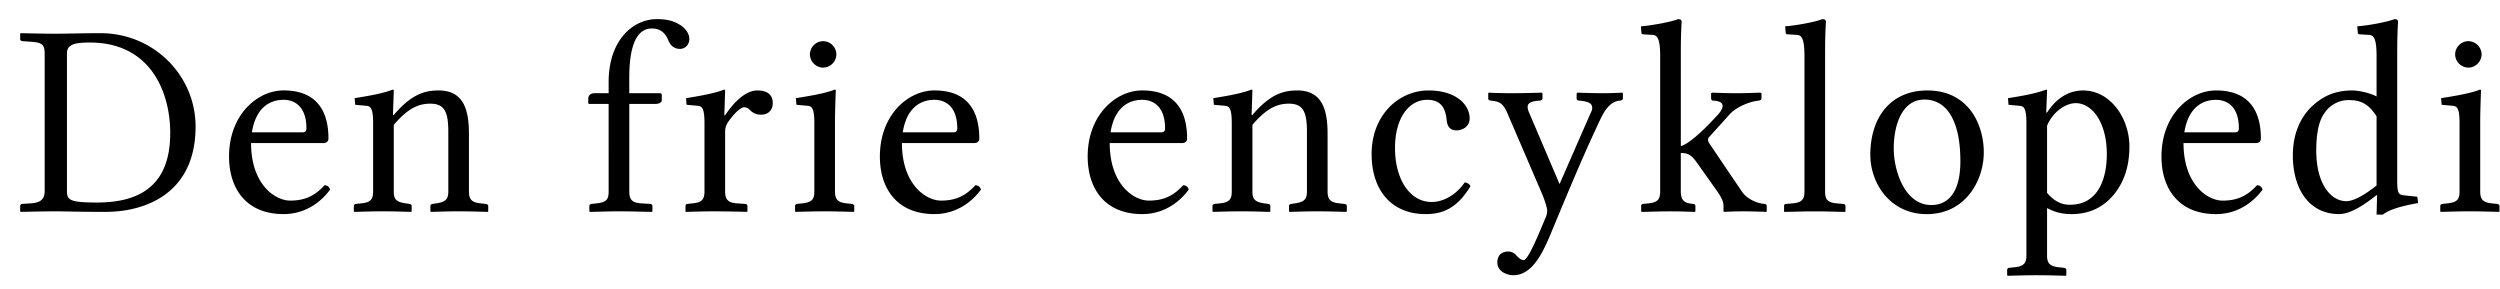 <svg xmlns="http://www.w3.org/2000/svg" width="121" height="14"><path fill="#000" fill-rule="nonzero" d="M.976 9.989v.24l.026.026c.627-.013 1.16-.026 1.693-.026.52 0 1.04.026 2.412.026 1.88 0 4.359-.853 4.359-4.131 0-2.48-2.04-4.518-4.599-4.518-.853 0-1.639.026-2.172.026-.52 0-1.066-.013-1.693-.026l-.026.026v.254c0 .066.053.106.12.106l.373.027c.546.04.693.107.693.586v6.638c0 .426-.227.573-.693.6l-.4.026c-.053 0-.093.053-.093.12m2.265-.733V2.579c0-.467.467-.52 1.12-.52 2.879 0 3.878 2.332 3.878 4.385 0 2.692-1.666 3.358-3.545 3.358-1.306 0-1.453-.12-1.453-.546m8.951-2.852c.24-1.506 1.226-1.573 1.533-1.573.48 0 1.106.267 1.106 1.386 0 .12-.053.187-.186.187h-2.453m3.519 2.559c-.467.506-.933.746-1.666.746-.747 0-1.893-.8-1.893-2.785h3.505c.147 0 .24-.08.24-.227 0-1.12-.413-2.32-2.172-2.32-1.266 0-2.639 1.174-2.639 3.2 0 1.532.813 2.785 2.639 2.785.96 0 1.746-.493 2.252-1.186-.04-.133-.12-.2-.266-.213m3.348-4.585c0-.027-.027-.04-.054-.04-.373.147-.906.266-1.839.413l.027.32.573.053c.186.027.293.16.293.827v3.318c0 .387-.133.533-.573.573l-.253.027c-.067.013-.107.04-.107.107v.253l.027.026c.533-.013.866-.026 1.386-.026.546 0 .826.013 1.36.026l.026-.026v-.253c0-.067-.04-.094-.107-.107l-.186-.027c-.44-.066-.573-.186-.573-.573V6.044c.68-.8 1.186-1.026 1.772-1.026.707 0 .867.44.867 1.372v2.88c0 .386-.147.506-.574.572l-.186.027c-.067.013-.107.04-.107.107v.253l.027.026c.533-.013.8-.026 1.32-.026.546 0 .892.013 1.425.026l.027-.026v-.253c0-.067-.053-.094-.12-.107l-.253-.027c-.413-.04-.56-.186-.56-.573V6.484c0-1.186-.266-2.106-1.466-2.106-.68 0-1.32.186-2.172 1.186h-.04l.04-1.186M31.79.926c.507 0 .853.093 1.187.32.266.2.386.426.386.64 0 .28-.2.48-.453.48-.267 0-.44-.147-.546-.374-.174-.44-.427-.613-.827-.613-.44 0-1.08.32-1.08 2.372v.76h1.467c.066 0 .106.027.106.08v.267c0 .12-.186.173-.306.173h-1.266v4.238c0 .387.133.547.573.573l.44.027c.053 0 .106.04.106.107v.253l-.026.026c-.667-.013-.973-.026-1.586-.026-.547 0-.747.013-1.413.026l-.027-.026v-.253c0-.067.04-.094.107-.107l.253-.027c.466-.053.573-.186.573-.573V5.031h-.92c-.053 0-.066-.013-.066-.08v-.173c0-.107.066-.267.306-.267h.68v-.533c0-2.08 1.213-3.052 2.332-3.052Zm3.253 3.412c.027 0 .054.013.054.04l-.04 1.2h.04c.346-.52.932-1.2 1.559-1.2.546 0 .746.266.746.613s-.226.56-.573.56c-.266 0-.413-.107-.546-.24a.377.377 0 0 0-.267-.12c-.146 0-.44.24-.76.693a.787.787 0 0 0-.16.466v2.92c0 .386.147.546.574.572l.386.027c.067 0 .12.04.12.107v.253l-.027.026a60.854 60.854 0 0 0-1.572-.026c-.48 0-.893.013-1.386.026l-.014-.026v-.253c0-.067.027-.094.094-.107l.253-.027c.44-.04.573-.186.573-.573V5.951c0-.667-.107-.8-.293-.827l-.573-.053-.027-.32c.933-.147 1.466-.266 1.84-.413Zm4.158-1.706c0 .346.293.64.64.64.346 0 .639-.294.639-.64a.649.649 0 0 0-.64-.64.649.649 0 0 0-.64.64m1.253 1.746c0-.027-.026-.04-.053-.04-.373.147-.933.266-1.88.413l.027.32.574.053c.186.027.293.16.293.827v3.318c0 .387-.12.52-.573.573l-.254.027c-.066.013-.106.04-.106.107v.253l.026.026c.534-.013.907-.026 1.387-.026.506 0 .893.013 1.426.026l.026-.026v-.253c0-.067-.053-.094-.12-.107l-.253-.027c-.413-.04-.56-.186-.56-.573V5.951c0-.667.04-1.573.04-1.573m3.24 2.026c.24-1.506 1.226-1.573 1.532-1.573.48 0 1.106.267 1.106 1.386 0 .12-.053.187-.186.187h-2.452m3.518 2.559c-.466.506-.933.746-1.666.746-.746 0-1.892-.8-1.892-2.785h3.505c.146 0 .24-.08.24-.227 0-1.12-.413-2.32-2.173-2.32-1.266 0-2.639 1.174-2.639 3.2 0 1.532.813 2.785 2.64 2.785.959 0 1.745-.493 2.252-1.186-.04-.133-.12-.2-.267-.213m6.54-2.56c.24-1.505 1.226-1.572 1.532-1.572.48 0 1.106.267 1.106 1.386 0 .12-.053.187-.186.187H53.75m3.519 2.559c-.466.506-.933.746-1.666.746-.746 0-1.893-.8-1.893-2.785h3.506c.146 0 .24-.08.24-.227 0-1.12-.414-2.32-2.173-2.32-1.266 0-2.639 1.174-2.639 3.2 0 1.532.813 2.785 2.64 2.785.959 0 1.745-.493 2.252-1.186-.04-.133-.12-.2-.267-.213m3.348-4.585c0-.027-.027-.04-.053-.04-.374.147-.907.266-1.84.413l.027.32.573.053c.187.027.293.16.293.827v3.318c0 .387-.133.533-.573.573l-.253.027c-.067.013-.107.04-.107.107v.253l.027.026c.533-.013.866-.026 1.386-.026.547 0 .826.013 1.36.026l.026-.026v-.253c0-.067-.04-.094-.106-.107l-.187-.027c-.44-.066-.573-.186-.573-.573V6.044c.68-.8 1.186-1.026 1.772-1.026.707 0 .867.44.867 1.372v2.88c0 .386-.147.506-.573.572l-.187.027c-.067.013-.107.04-.107.107v.253l.027.026c.533-.013.8-.026 1.32-.026.546 0 .893.013 1.426.026l.026-.026v-.253c0-.067-.053-.094-.12-.107l-.253-.027c-.413-.04-.56-.186-.56-.573V6.484c0-1.186-.266-2.106-1.466-2.106-.68 0-1.32.186-2.172 1.186h-.04l.04-1.186m10.554 4.638c-.053-.12-.16-.173-.28-.187-.413.6-1.026.947-1.6.947-1.025 0-1.772-1.053-1.772-2.613 0-1.466.68-2.332 1.56-2.332.786 0 .893.573.946 1.013.04.333.2.466.48.466.28 0 .626-.186.626-.573 0-.706-.706-1.36-1.986-1.36-1.44 0-2.759 1.187-2.759 3.08 0 1.719.933 2.905 2.613 2.905.8 0 1.506-.253 2.172-1.346m3.486-4.252v-.24l-.027-.04c-.493.014-.973.027-1.453.027-.453 0-.853-.013-1.12-.026l-.026.026v.267c0 .053.053.08.133.093.44.04.6.147.813.653l1.68 3.905c.106.267.226.627.226.76 0 .12-.026.253-.106.413-.334.813-.827 1.986-1.027 1.986-.133 0-.226-.093-.36-.227a.49.49 0 0 0-.413-.186c-.213 0-.506.12-.506.52 0 .48.52.626.773.626.946 0 1.453-1.146 1.853-2.106 1.066-2.572 1.652-3.945 2.359-5.438.186-.386.453-.866.946-.906.093-.013.146-.04.146-.107v-.253l-.04-.026c-.333.013-.546.026-.92.026-.466 0-.759-.013-1.252-.026l-.027.04v.253c0 .066.067.093.134.093.413.04.813.12.52.653l-1.48 3.385-1.466-3.438c-.2-.453-.013-.56.493-.6.067 0 .147-.04.147-.107m5.695-2.039V9.27c0 .387-.133.533-.573.573l-.253.027c-.067.013-.094.04-.094.107v.253l.027.026c.666-.013.853-.026 1.373-.026.546 0 .68.013 1.2.026l.026-.026v-.253a.105.105 0 0 0-.107-.107c-.346-.04-.6-.093-.6-.6V7.403c.334 0 .52.094.787.48l.973 1.373c.266.386.306.546.306.72v.253l.04.026c.267-.013.493-.026.893-.026.413 0 .733.013 1.133.026l.027-.026v-.253c0-.067-.027-.094-.12-.107l-.093-.013c-.334-.054-.76-.24-1-.6l-1.56-2.306a.318.318 0 0 1-.066-.186c0-.054.013-.094.053-.134l1.013-1.12c.333-.346.92-.572 1.28-.626l.093-.013c.067-.013.147-.04.147-.107v-.253l-.054-.026c-.493.013-.68.026-1.16.026-.506 0-.692-.013-1.185-.026 0 .013-.04.026-.04.026v.253c0 .054.04.107.106.107.8.04.32.586.173.733-.72.786-1.399 1.386-1.745 1.466V2.46c0-.867.04-1.4.04-1.4 0-.093-.054-.133-.174-.133-.333.133-1.266.307-1.799.347l.027.32c0 .04.04.066.08.066l.426.027c.267 0 .4.173.4 1.04m6.983 6.543c0 .387-.133.533-.573.573l-.32.027c-.066 0-.093.04-.093.107v.253l.013.026c.667-.013.933-.026 1.453-.026.547 0 .813.013 1.48.026l.026-.026v-.253a.105.105 0 0 0-.106-.107l-.32-.027c-.44-.04-.56-.186-.56-.573V2.46c0-.867.04-1.4.04-1.4 0-.093-.053-.133-.173-.133-.333.133-1.253.307-1.8.347l.027.32c0 .04.04.066.08.066l.427.027c.266 0 .4.173.4 1.04v6.543m3.188-1.772c0 1.359.946 2.865 2.732 2.865 1.893 0 2.759-1.653 2.759-2.985 0-1.386-.76-3-2.732-3-1.773 0-2.76 1.294-2.76 3.12m2.613-2.68c1.093 0 1.746 1.027 1.746 2.986 0 1.76-.8 2.12-1.4 2.12-1.319 0-1.825-1.707-1.825-2.733 0-1.16.413-2.372 1.479-2.372m5.942 1.266c.293-.707.933-1.093 1.386-1.093.813 0 1.506.96 1.506 2.466 0 1.093-.36 2.452-1.786 2.452-.213 0-.64-.027-1.106-.573V6.084m-1-.133v6.424c0 .373-.146.52-.573.56l-.253.026c-.067.013-.106.04-.106.107v.253l.026.027c.493-.014.906-.027 1.386-.027.507 0 .933.013 1.426.027l.027-.027v-.253c0-.067-.053-.094-.12-.107l-.253-.027c-.413-.04-.56-.186-.56-.56V10.07c.347.186.706.293 1.186.293.707 0 1.346-.226 1.866-.746.6-.613.933-1.44.933-2.52 0-1.412-.946-2.718-2.239-2.718-.427 0-1.133.133-1.746 1.066h-.04l.04-1.066c0-.027-.027-.04-.053-.04-.387.147-.893.266-1.84.413l.027.32.573.053c.187.027.293.16.293.827m7.644.453c.24-1.506 1.226-1.573 1.533-1.573.48 0 1.106.267 1.106 1.386 0 .12-.053.187-.187.187h-2.452m3.519 2.559c-.467.506-.933.746-1.666.746-.747 0-1.893-.8-1.893-2.785h3.505c.147 0 .24-.08.24-.227 0-1.12-.413-2.32-2.172-2.32-1.266 0-2.64 1.174-2.64 3.2 0 1.532.814 2.785 2.64 2.785.96 0 1.746-.493 2.252-1.186-.04-.133-.12-.2-.266-.213m5.785.013c-.6.48-1.12.76-1.466.76-.72 0-1.453-.787-1.453-2.453 0-.96.173-1.492.373-1.772a1.398 1.398 0 0 1 1.24-.667c.626 0 .986.28 1.306.787v3.345m1-6.517c0-.867.04-1.4.04-1.4 0-.093-.054-.133-.174-.133-.333.133-1.253.307-1.8.347l.027.32c0 .04.04.066.08.066l.427.027c.266 0 .4.173.4 1.04V4.67c-.307-.173-.893-.293-1.16-.293-.88 0-1.466.293-2 .8-.572.573-.892 1.359-.892 2.345 0 1.64.8 2.84 2.239 2.84.533 0 1.2-.427 1.813-.92l.026.013-.026.933h.306c.293-.24.88-.413 1.706-.56l-.04-.307-.64-.066c-.28-.027-.333-.107-.333-.773V2.459m2.804.173c0 .346.293.64.64.64.346 0 .64-.294.64-.64a.649.649 0 0 0-.64-.64.649.649 0 0 0-.64.64m1.253 1.746c0-.027-.027-.04-.054-.04-.373.147-.933.266-1.879.413l.027.32.573.053c.187.027.293.16.293.827v3.318c0 .387-.12.52-.573.573l-.253.027c-.067.013-.107.04-.107.107v.253l.027.026c.533-.013.906-.026 1.386-.026.506 0 .893.013 1.426.026l.027-.026v-.253c0-.067-.054-.094-.12-.107l-.253-.027c-.414-.04-.56-.186-.56-.573V5.951c0-.667.04-1.573.04-1.573"/></svg>